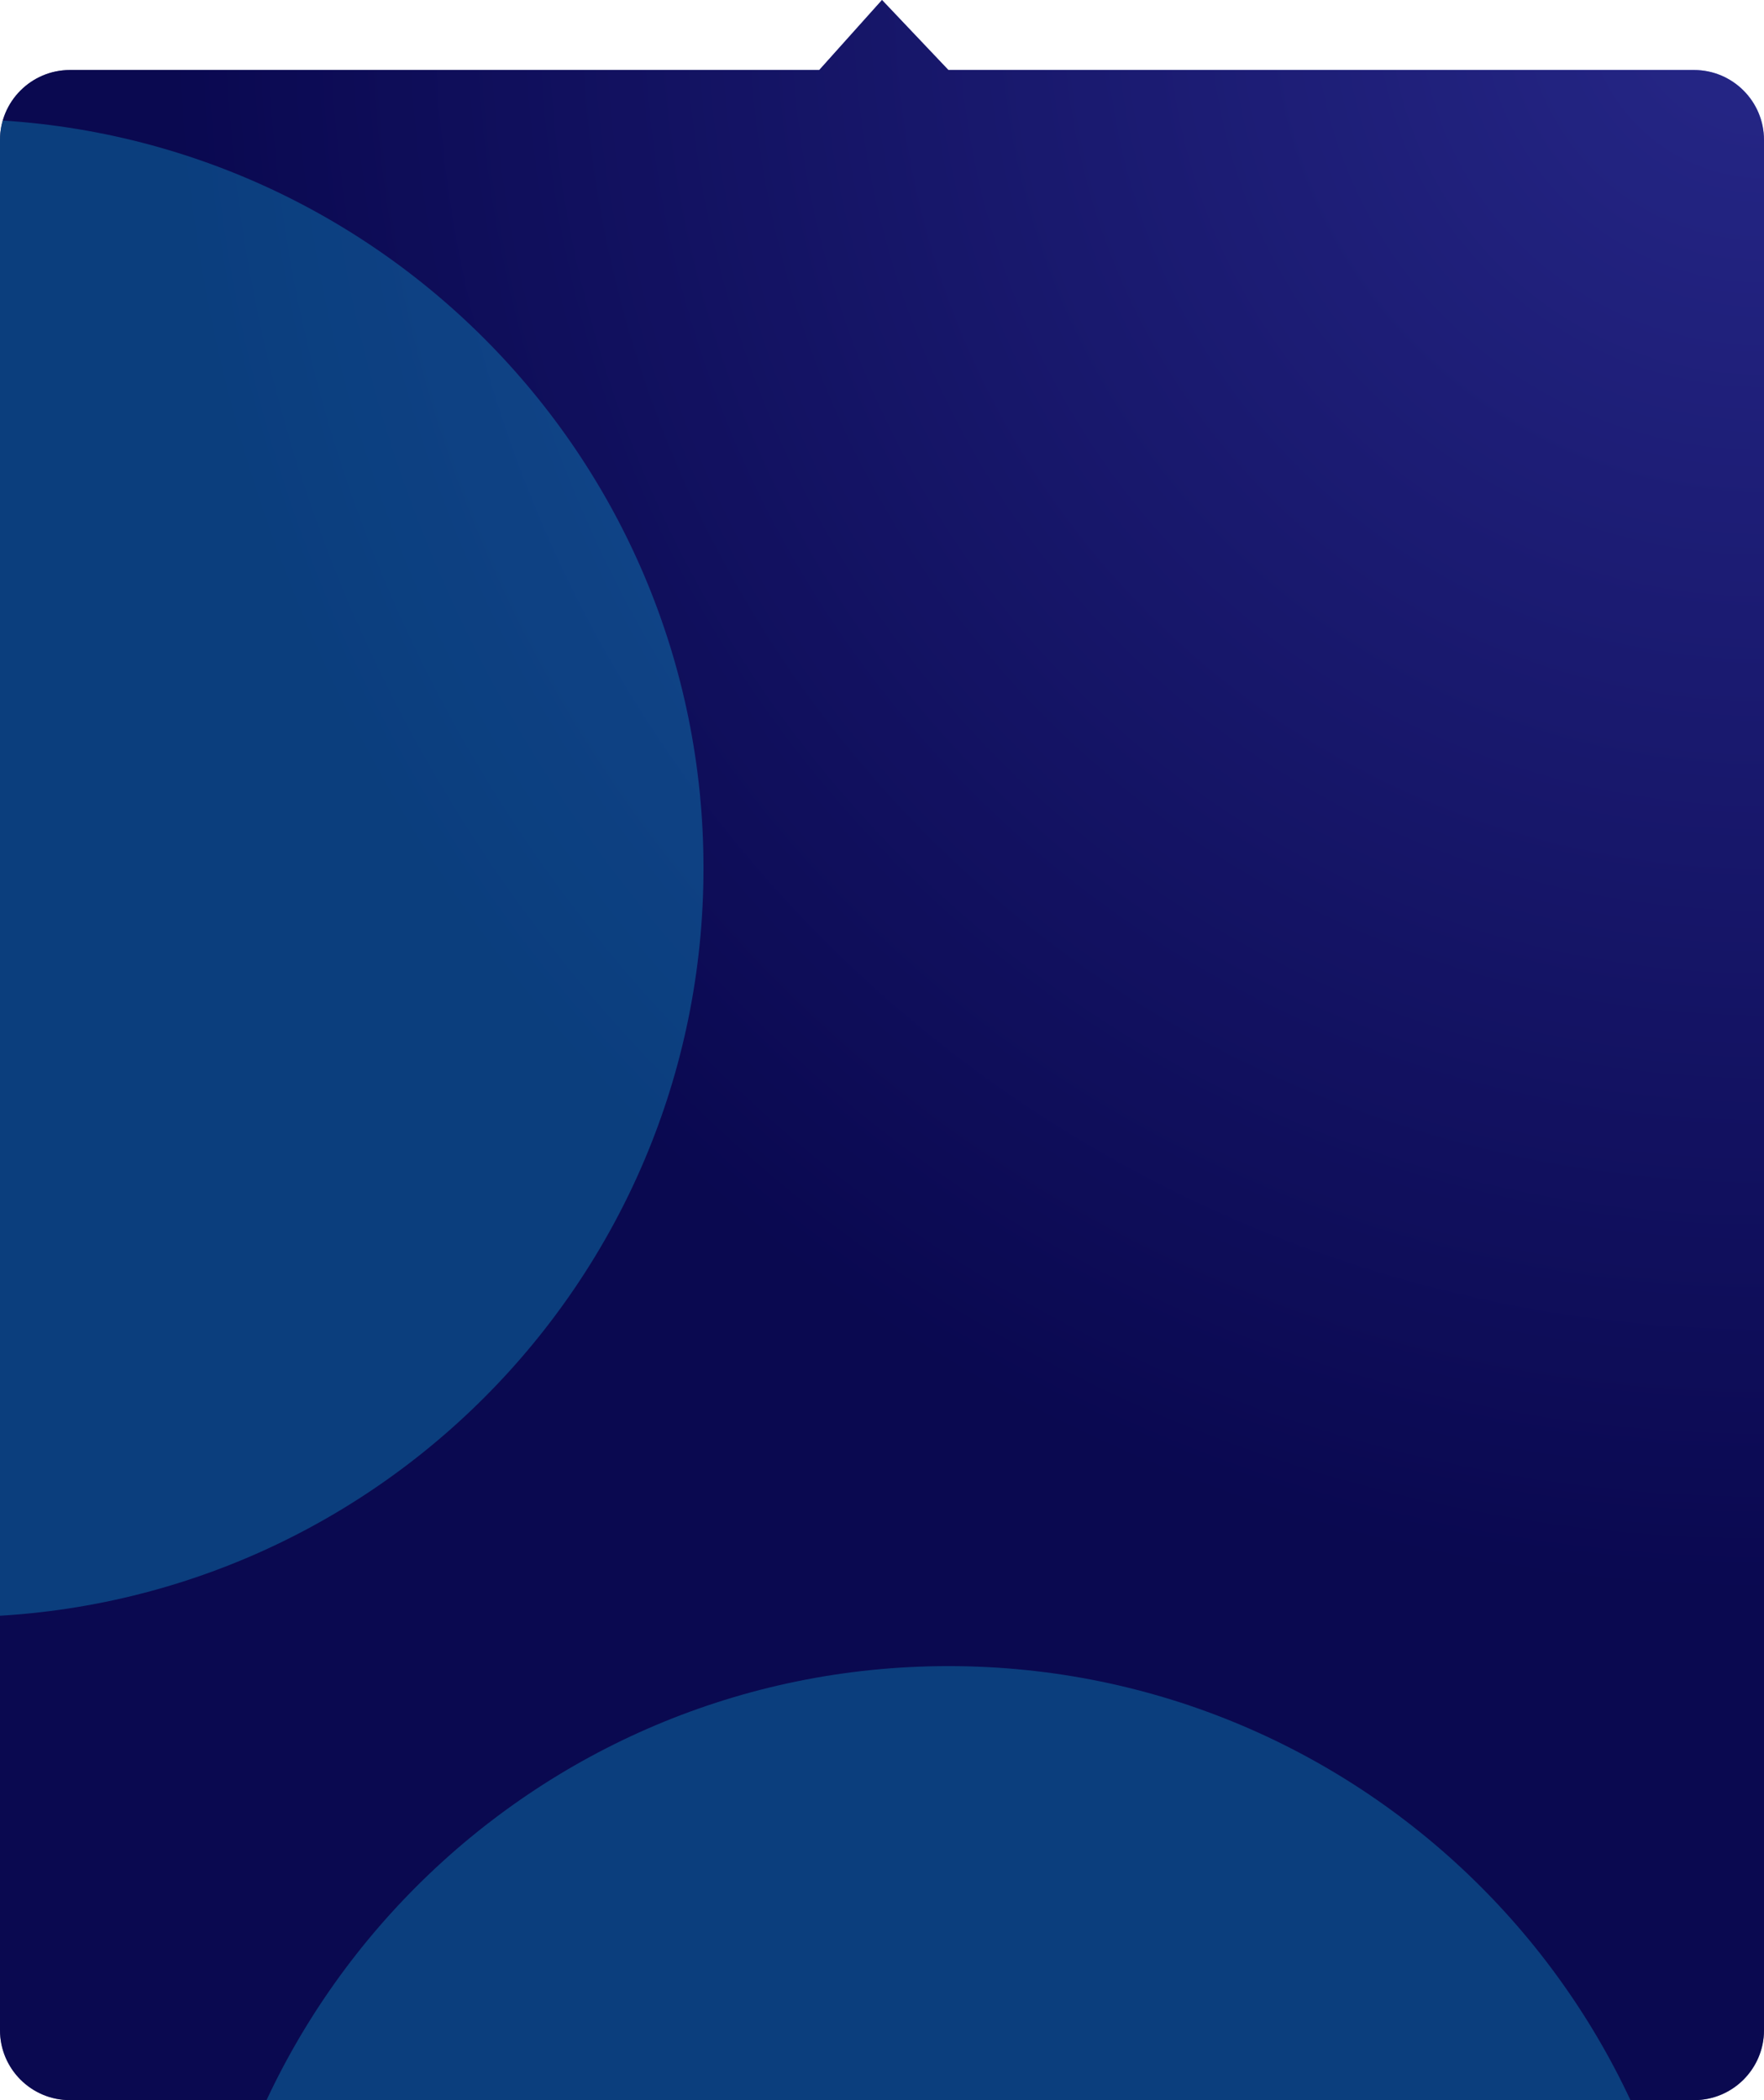 <svg xmlns="http://www.w3.org/2000/svg" width="252" height="300" viewBox="0 0 252 300"><defs><radialGradient id="5ggxa" cx="252" cy="0" r="391.8" gradientUnits="userSpaceOnUse"><stop offset="0" stop-color="#4b50d1"/><stop offset=".58" stop-color="#050447"/><stop offset="1" stop-color="#050447"/></radialGradient><filter id="5ggxc" width="232%" height="232%" x="-56%" y="-56%" filterUnits="objectBoundingBox"><feGaussianBlur in="SourceGraphic" result="FeGaussianBlur2984Out" stdDeviation="50 50"/></filter><filter id="5ggxd" width="216%" height="216%" x="-48%" y="-48%" filterUnits="objectBoundingBox"><feGaussianBlur in="SourceGraphic" result="FeGaussianBlur2991Out" stdDeviation="40 40"/></filter><clipPath id="5ggxb"><path d="M0 20c0-5.523 4.477-10 10-10h107.037L126 0l9.485 10H242c5.523 0 10 4.477 10 10v270c0 5.523-4.477 10-10 10H10c-5.523 0-10-4.477-10-10z"/></clipPath></defs><g><g><g><path fill="url(#5ggxa)" d="M0 20c0-5.523 4.477-10 10-10h107.037L126 0l9.485 10H242c5.523 0 10 4.477 10 10v270c0 5.523-4.477 10-10 10H10c-5.523 0-10-4.477-10-10z"/><path fill="#0e0d57" fill-opacity=".6" d="M0 20c0-5.523 4.477-10 10-10h107.037L126 0l9.485 10H242c5.523 0 10 4.477 10 10v270c0 5.523-4.477 10-10 10H10c-5.523 0-10-4.477-10-10z"/></g><g clip-path="url(#5ggxb)" filter="url(#5ggxc)" opacity=".3"><path fill="#0fbce7" d="M-6.5 231c59.094 0 107-47.906 107-107S52.594 17-6.5 17s-107 47.906-107 107 47.906 107 107 107z"/></g><g clip-path="url(#5ggxb)" filter="url(#5ggxd)" opacity=".3"><path fill="#0fbce7" d="M135.5 453c59.37 0 107.5-48.13 107.5-107.5S194.87 238 135.5 238 28 286.13 28 345.5 76.13 453 135.5 453z"/></g><g/></g></g></svg>